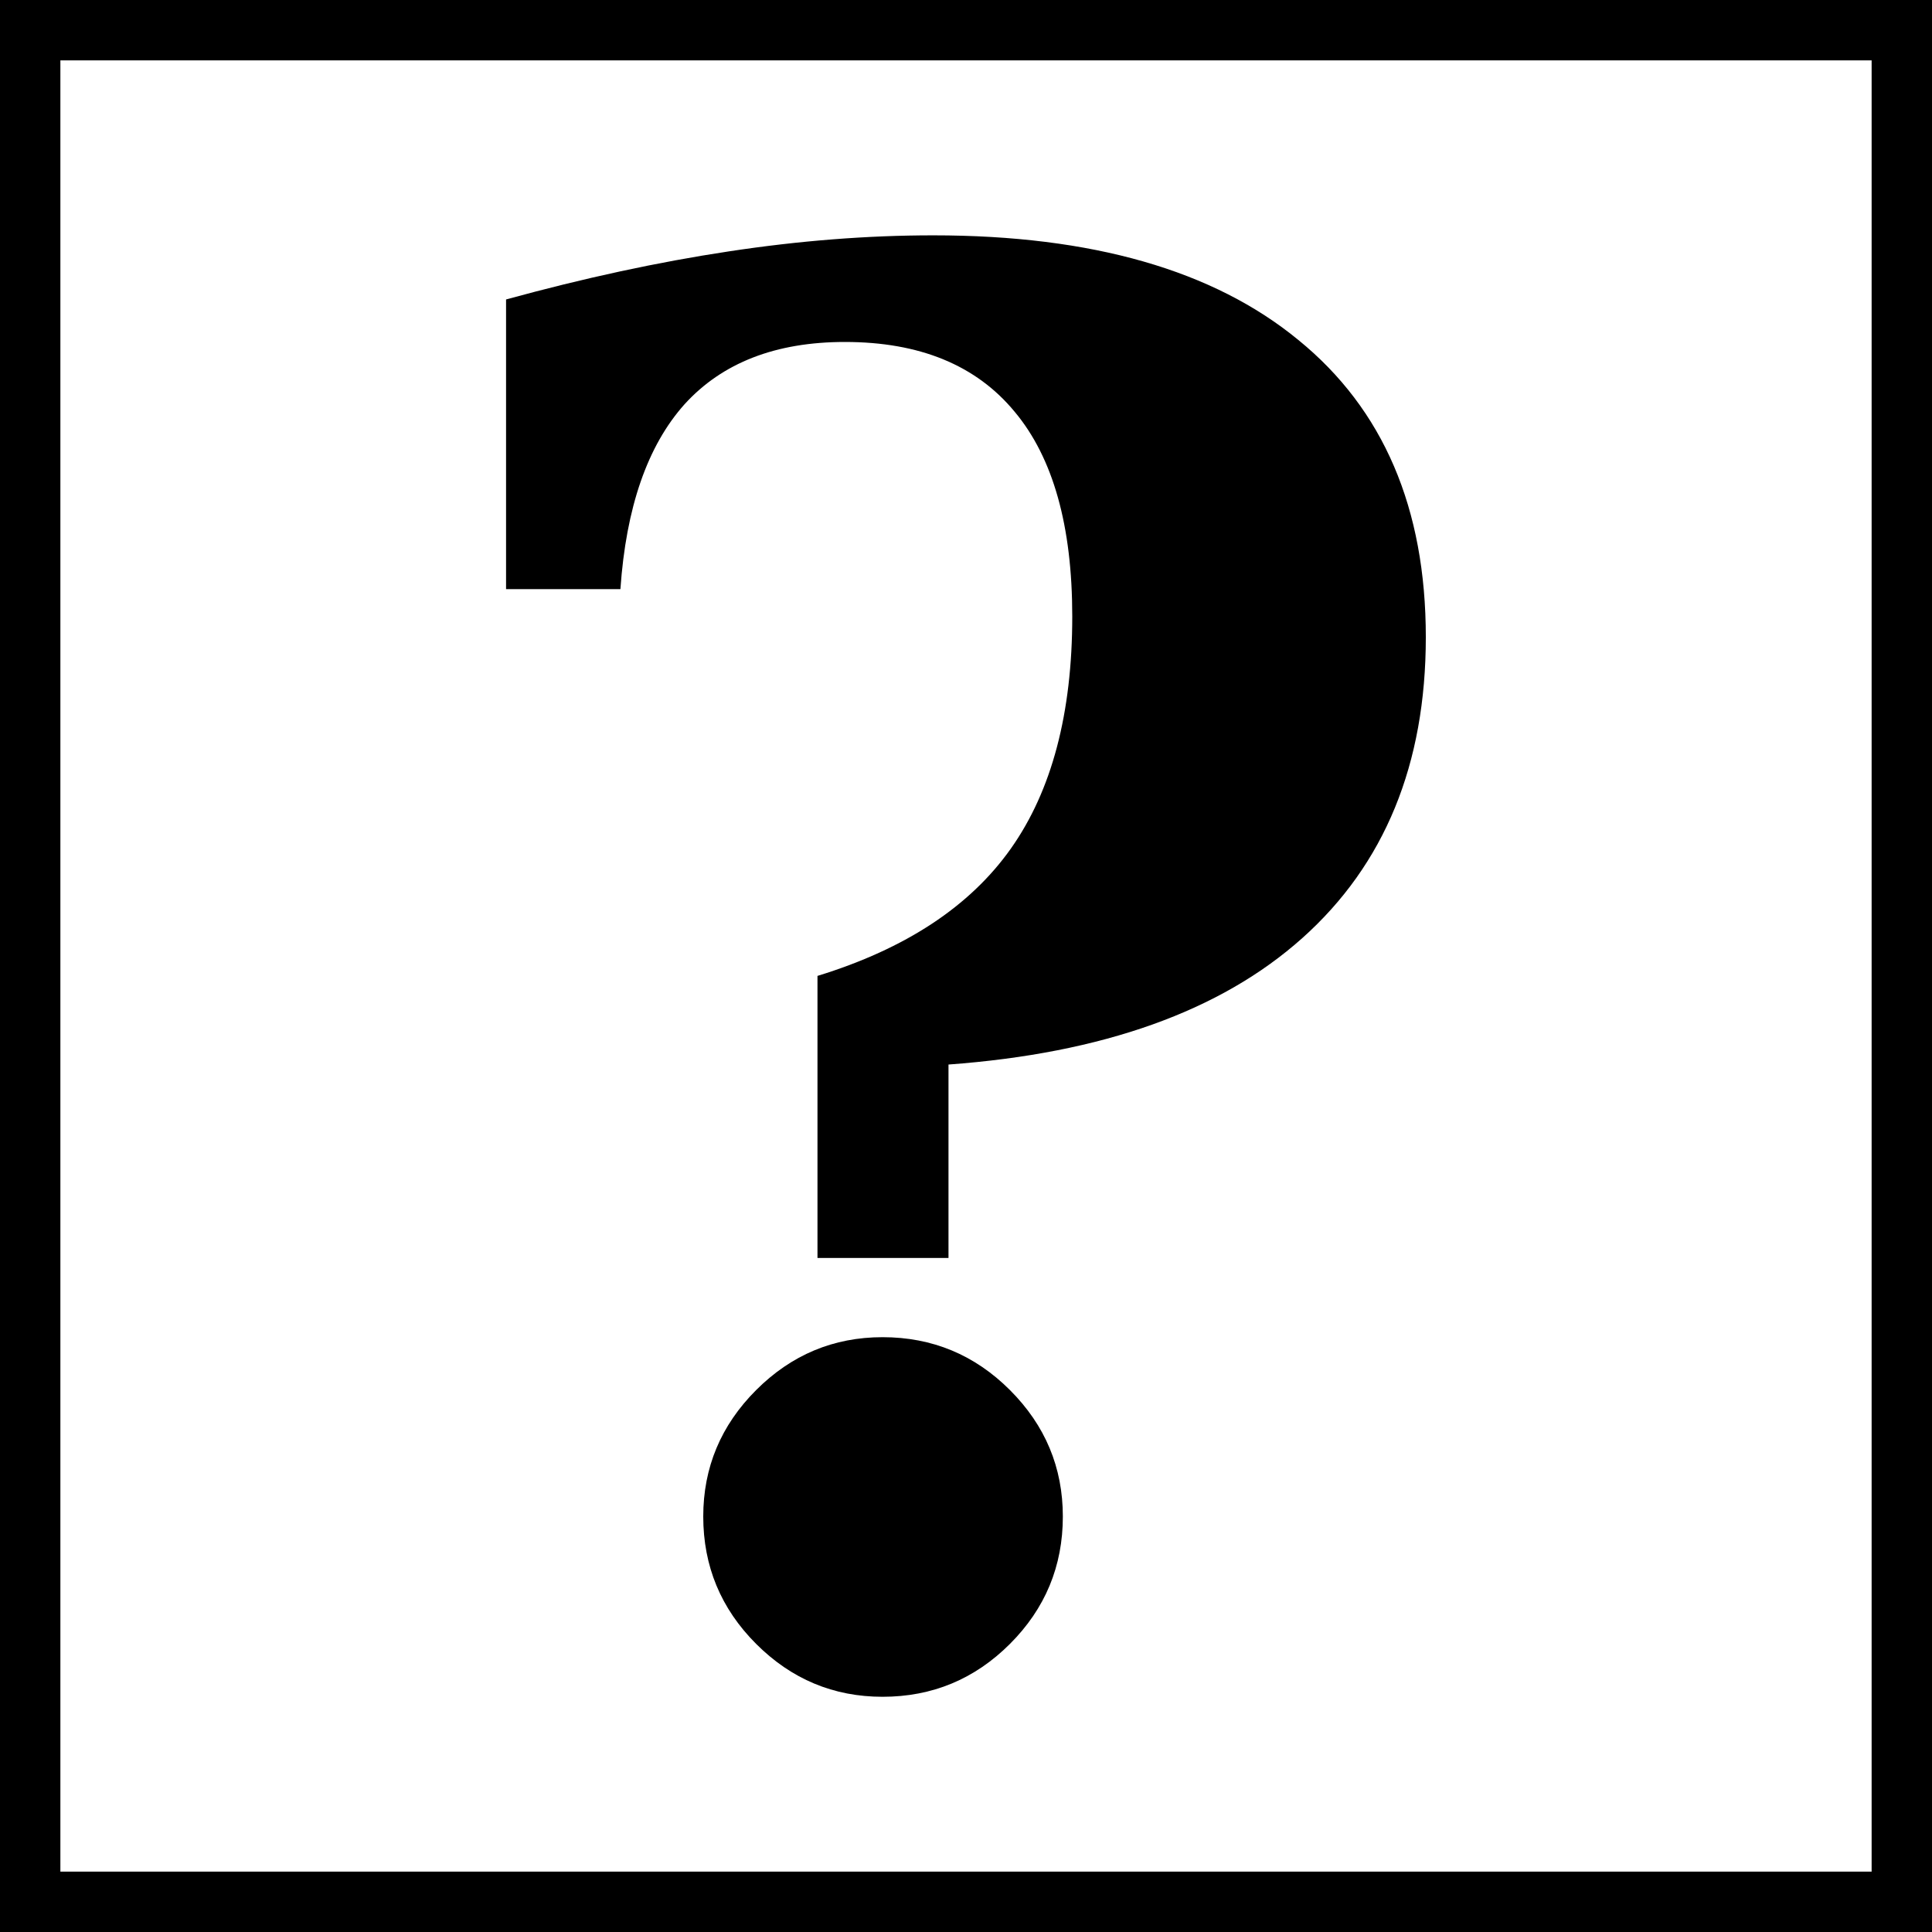 <?xml version="1.0" encoding="UTF-8" standalone="no"?>
<!-- Created with Inkscape (http://www.inkscape.org/) -->

<svg
   xmlns:dc="http://purl.org/dc/elements/1.1/"
   xmlns:cc="http://creativecommons.org/ns#"
   xmlns:rdf="http://www.w3.org/1999/02/22-rdf-syntax-ns#"
   xmlns:svg="http://www.w3.org/2000/svg"
   xmlns="http://www.w3.org/2000/svg"
   xmlns:sodipodi="http://sodipodi.sourceforge.net/DTD/sodipodi-0.dtd"
   xmlns:inkscape="http://www.inkscape.org/namespaces/inkscape"
   width="16px"
   height="16px"
   viewBox="0 0 16 16"
   version="1.1"
   id="SVGRoot"
   inkscape:export-filename="icon_question.png"
   inkscape:export-xdpi="1536"
   inkscape:export-ydpi="1536"
   inkscape:version="0.92.2 5c3e80d, 2017-08-06"
   sodipodi:docname="icon_question.svg">
  <sodipodi:namedview
     id="base"
     pagecolor="#cccccc"
     bordercolor="#666666"
     borderopacity="1.0"
     inkscape:pageopacity="1"
     inkscape:pageshadow="2"
     inkscape:zoom="90.509668"
     inkscape:cx="6.5581651"
     inkscape:cy="8"
     inkscape:document-units="px"
     inkscape:current-layer="layer1"
     showgrid="true"
     inkscape:window-width="3840"
     inkscape:window-height="2119"
     inkscape:window-x="0"
     inkscape:window-y="0"
     inkscape:window-maximized="1"
     inkscape:grid-bbox="true">
    <inkscape:grid
       type="xygrid"
       id="grid4286" />
  </sodipodi:namedview>
  <defs
     id="defs3727" />
  <g
     id="layer1"
     inkscape:groupmode="layer"
     inkscape:label="Ebene 1">
    <g
       aria-label="?"
       style="font-style:normal;font-variant:normal;font-weight:bold;font-stretch:normal;font-size:16px;line-height:125%;font-family:'DejaVu Serif';-inkscape-font-specification:'DejaVu Serif Bold';letter-spacing:0px;word-spacing:0px;fill:#000000;fill-opacity:1;stroke:none;stroke-width:1px;stroke-linecap:butt;stroke-linejoin:miter;stroke-opacity:1"
       id="text4290">
      <path
         d="m 5.824,12.559 q 0,-0.609 0.438,-1.047 0.438,-0.438 1.047,-0.438 0.617,0 1.055,0.438 0.438,0.438 0.438,1.047 0,0.617 -0.438,1.055 -0.438,0.438 -1.055,0.438 -0.609,0 -1.047,-0.438 -0.438,-0.438 -0.438,-1.055 z M 4.191,2.48 q 0.969,-0.266 1.844,-0.398 0.875,-0.133 1.695,-0.133 1.969,0 3.023,0.867 1.055,0.859 1.055,2.461 0,1.578 -1.023,2.492 Q 9.77,8.676 7.855,8.816 V 10.418 H 6.77 V 8.082 q 1.094,-0.336 1.602,-1.055 0.508,-0.719 0.508,-1.922 0,-1.125 -0.477,-1.695 -0.477,-0.578 -1.406,-0.578 -0.859,0 -1.328,0.516 -0.461,0.516 -0.531,1.531 H 4.191 Z"
         style=""
         id="path4292" />
    </g>
    <rect
       style="fill:none;fill-opacity:1;fill-rule:nonzero;stroke:#000000;stroke-width:1;stroke-linecap:butt;stroke-miterlimit:4;stroke-dasharray:none;stroke-dashoffset:0;stroke-opacity:1"
       id="rect900"
       width="16"
       height="16"
       x="0"
       y="0" />
  </g>
</svg>
